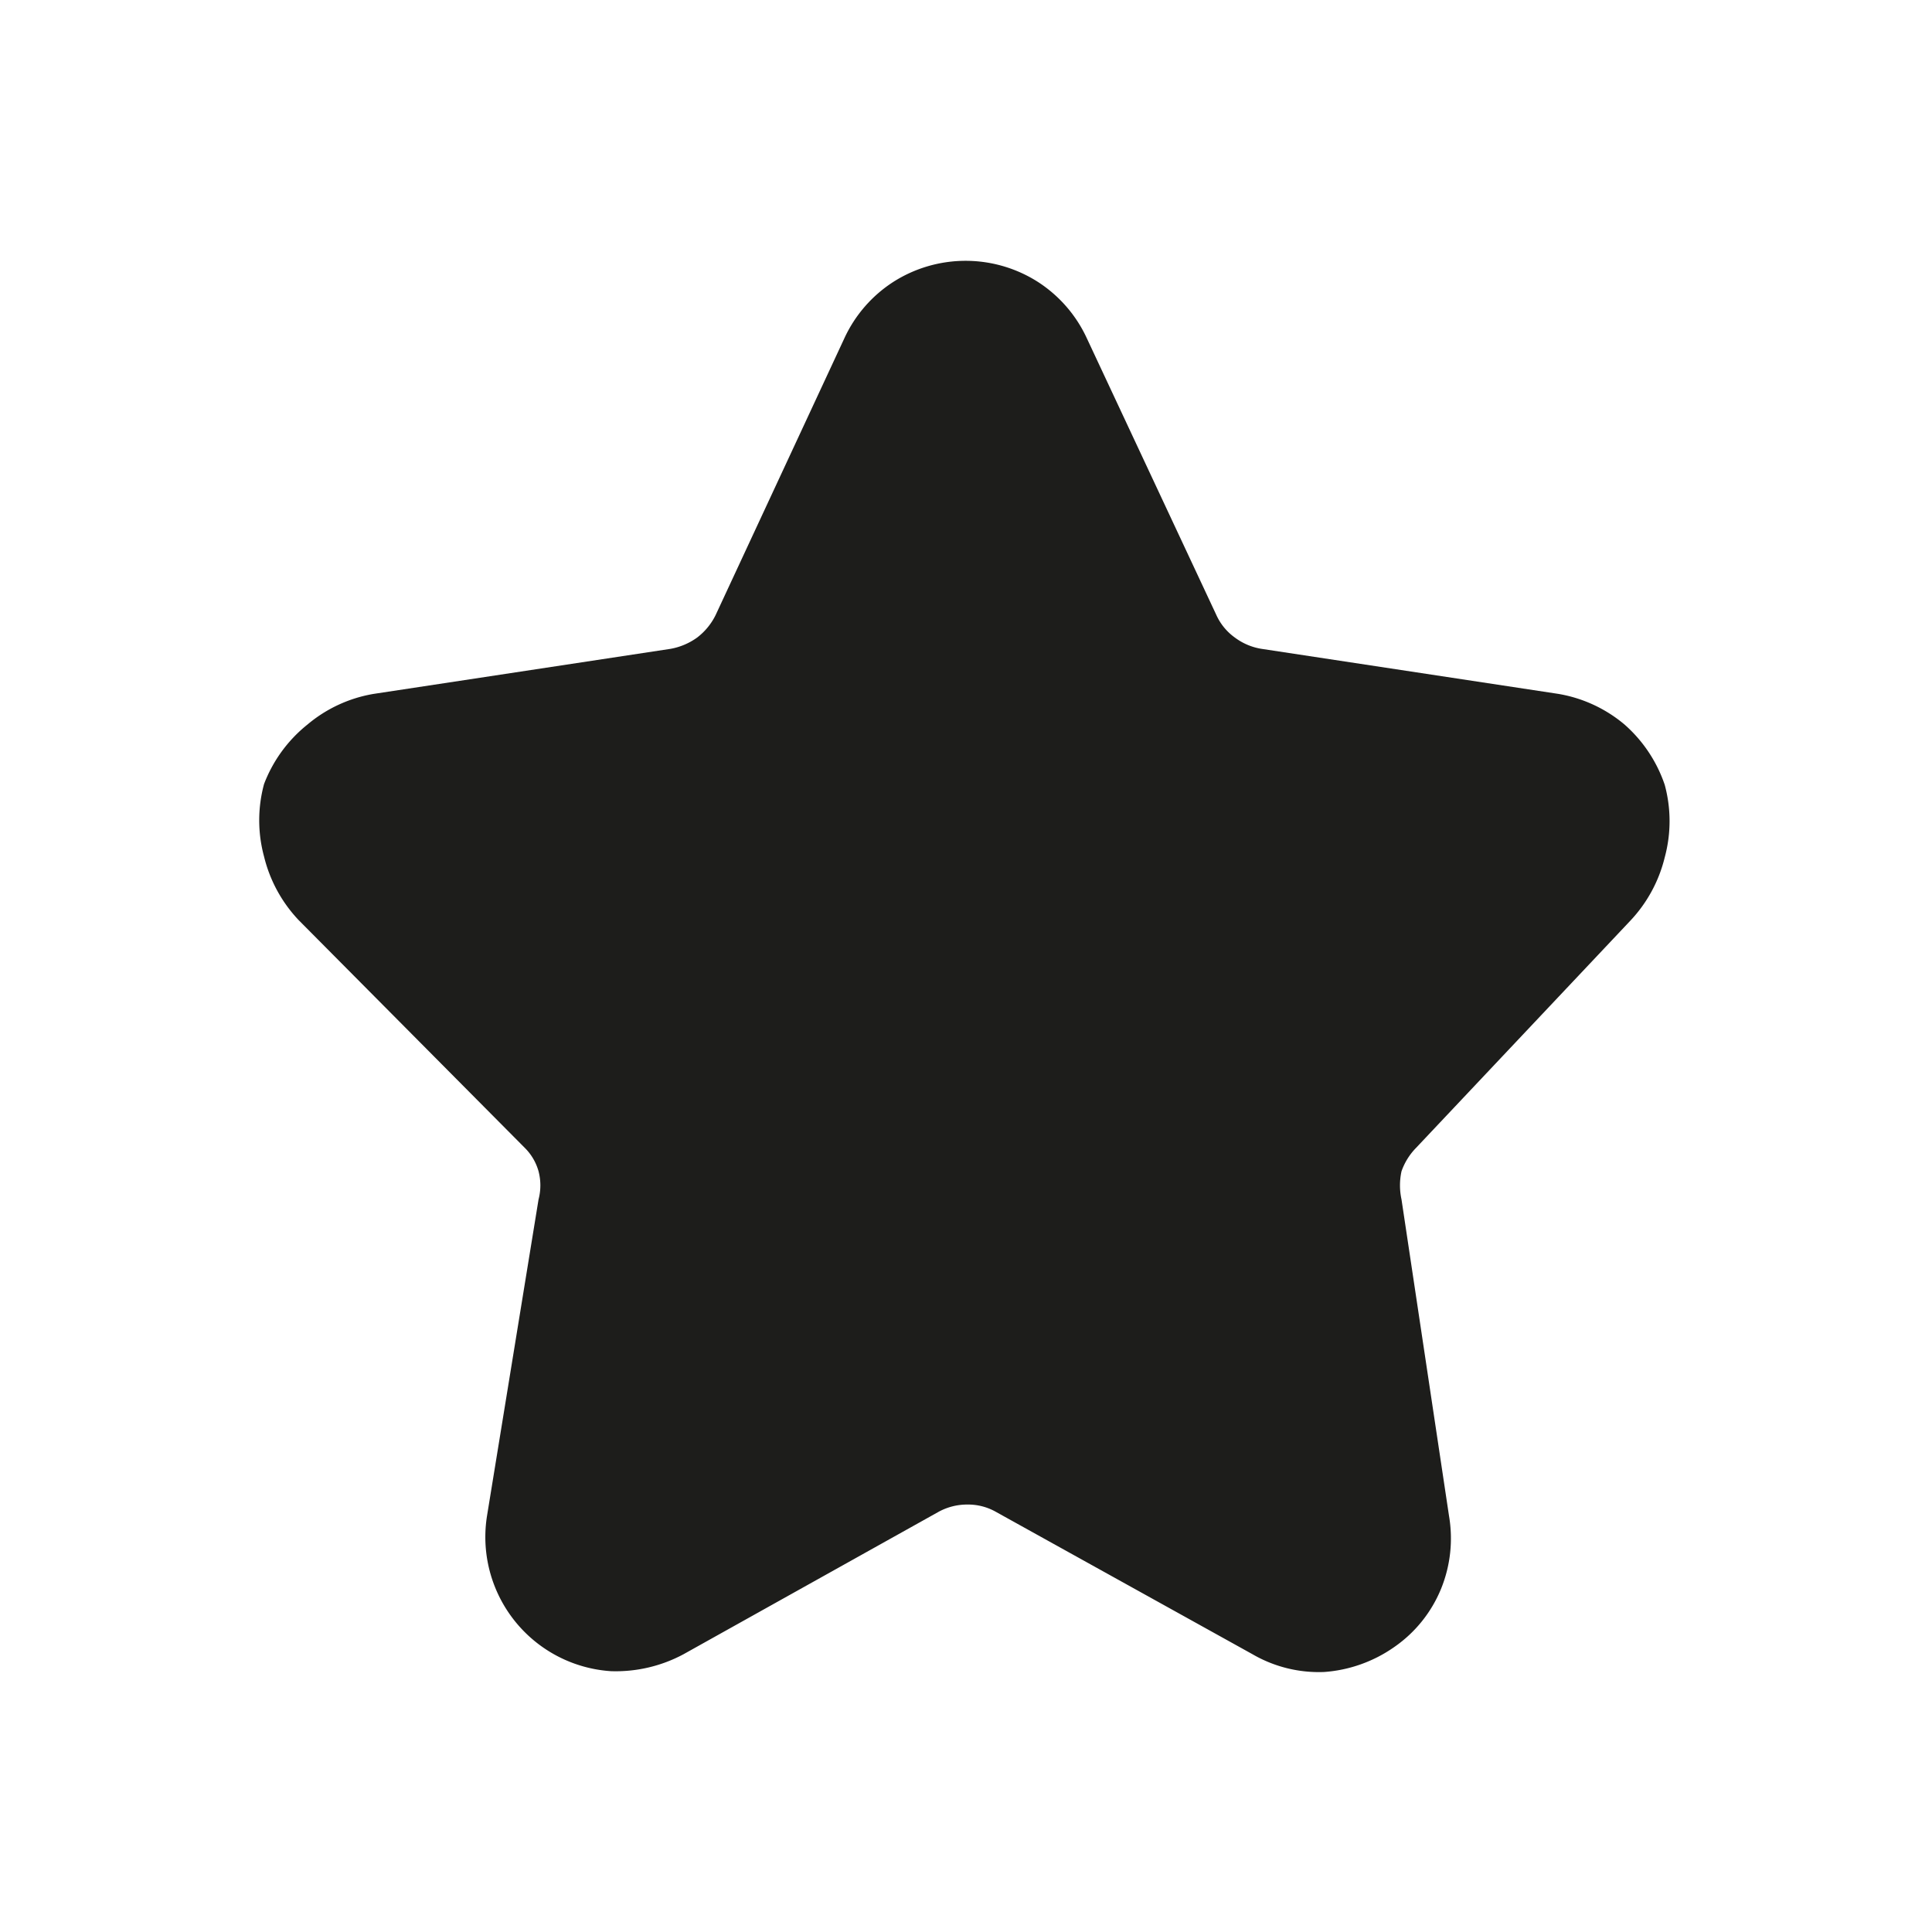 <svg xmlns="http://www.w3.org/2000/svg" viewBox="0 0 24 24"><defs><style>.cls-1{fill:none;}.cls-2{fill:#1d1d1b;}</style></defs><g id="Слой_2" data-name="Слой 2"><g id="Fill"><g id="Star_Fill" data-name="Star/Fill"><rect class="cls-1" width="24" height="24"/><path class="cls-2" d="M17.59,14.26a.79.79,0,0,0-.18.29.82.82,0,0,0,0,.35L18,18.83a1.66,1.66,0,0,1-.1.91,1.63,1.63,0,0,1-.58.72,1.73,1.73,0,0,1-.87.31,1.64,1.64,0,0,1-.89-.22l-3.19-1.77a.7.7,0,0,0-.35-.09.74.74,0,0,0-.36.09L8.49,20.55a1.78,1.78,0,0,1-.9.21,1.67,1.67,0,0,1-1.54-1.93l.64-3.93a.69.69,0,0,0,0-.35.66.66,0,0,0-.17-.29L3.71,11.43a1.75,1.75,0,0,1-.43-.79,1.72,1.72,0,0,1,0-.9A1.74,1.74,0,0,1,3.82,9a1.72,1.72,0,0,1,.82-.38l3.69-.56a.81.81,0,0,0,.33-.14.79.79,0,0,0,.23-.28l1.6-3.44a1.66,1.66,0,0,1,.61-.7,1.67,1.67,0,0,1,1.79,0,1.66,1.66,0,0,1,.61.7l1.61,3.44a.7.7,0,0,0,.23.28.75.75,0,0,0,.33.14l3.69.56a1.72,1.72,0,0,1,.82.38,1.74,1.74,0,0,1,.5.75,1.72,1.72,0,0,1,0,.9,1.75,1.75,0,0,1-.43.79Z"/></g></g></g></svg>